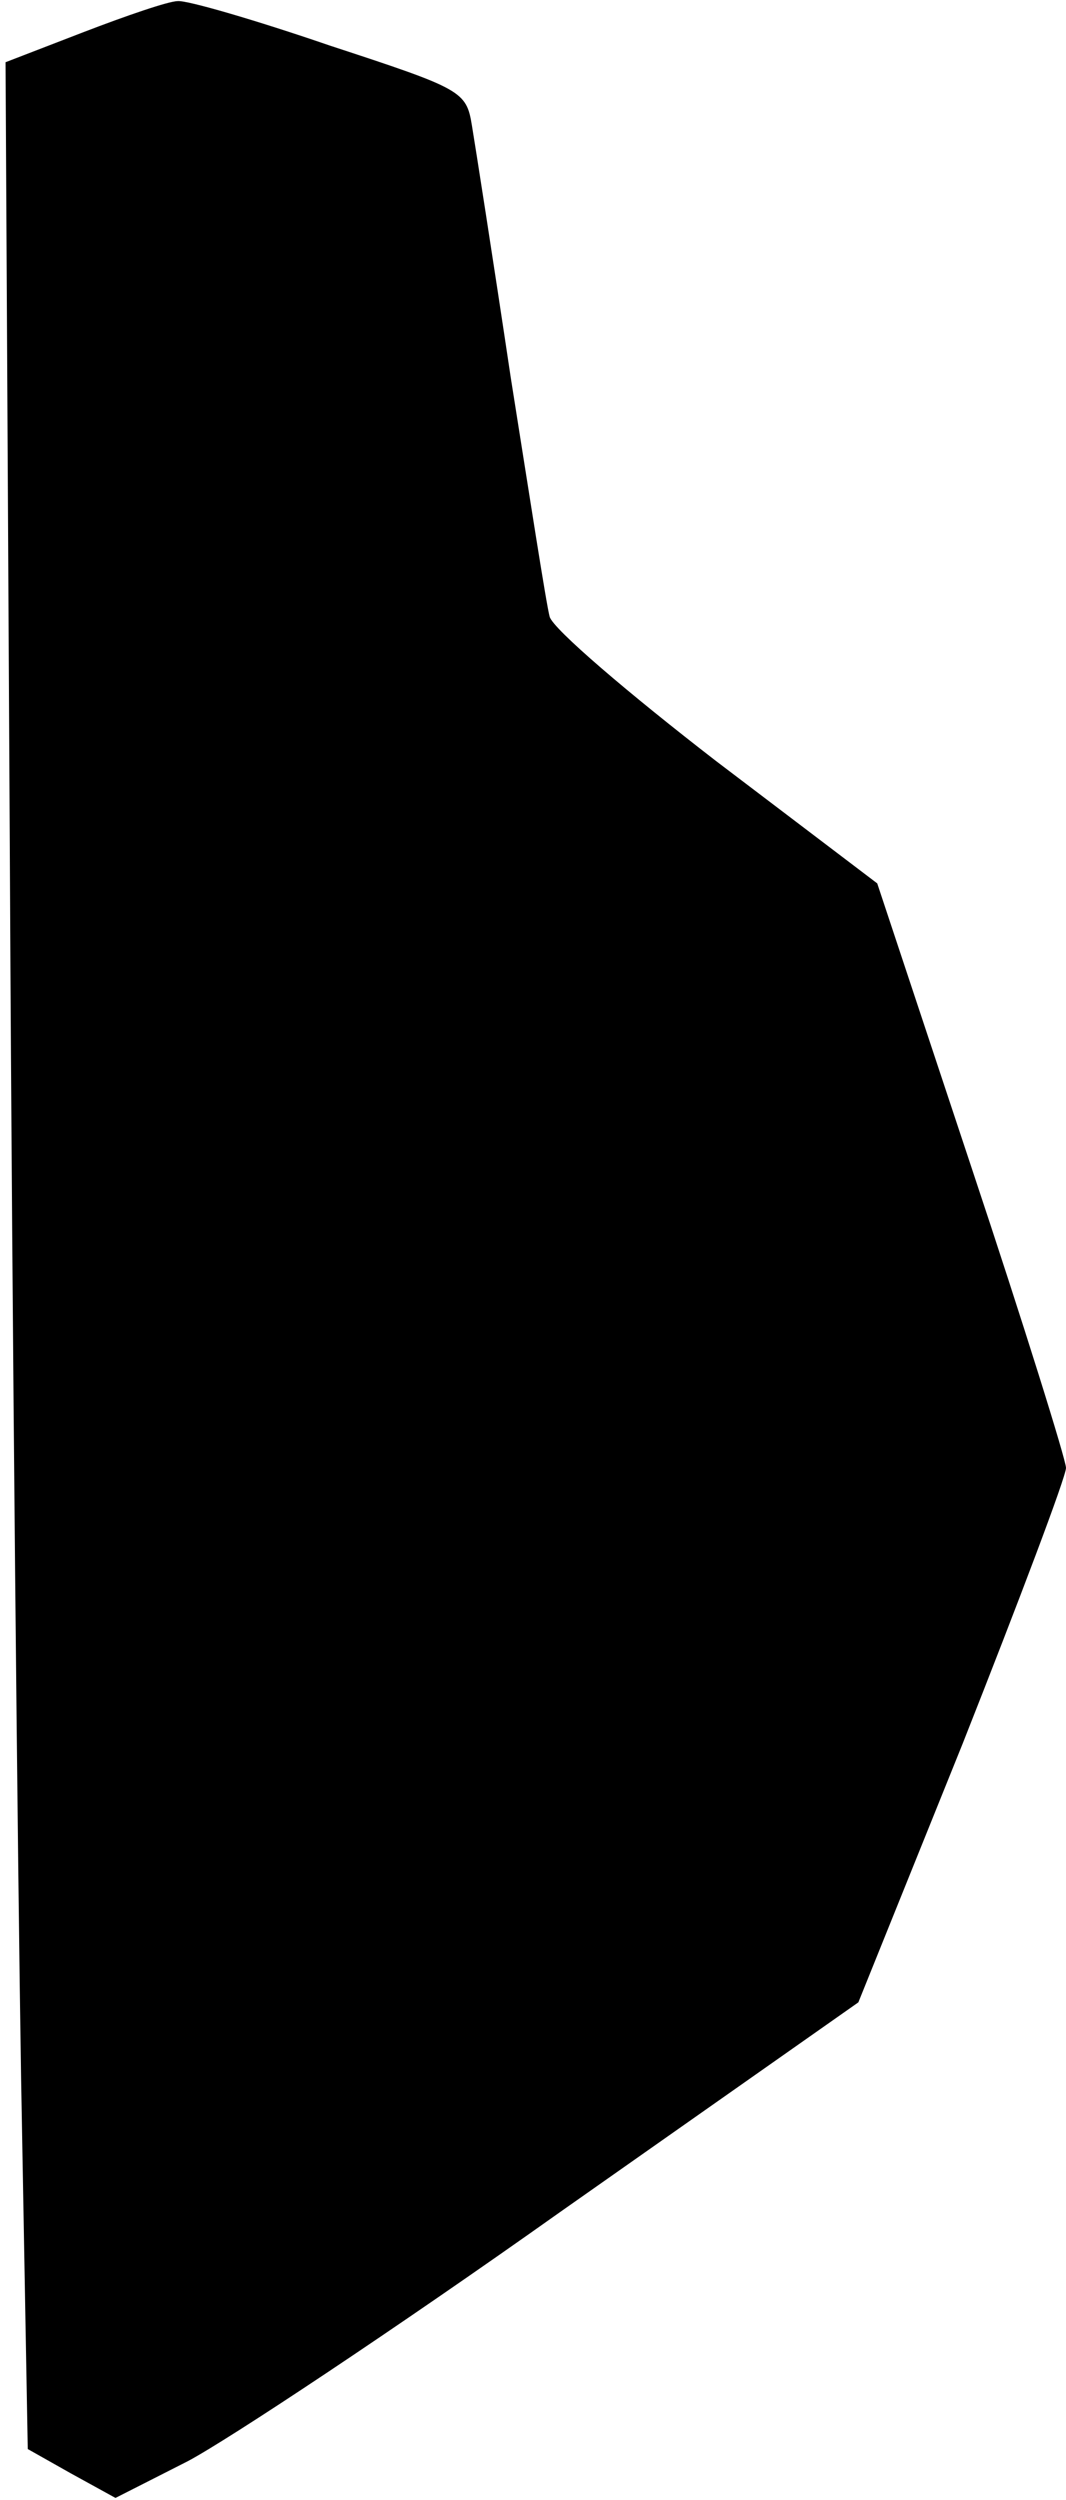<?xml version="1.0" standalone="no"?>
<!DOCTYPE svg PUBLIC "-//W3C//DTD SVG 20010904//EN"
 "http://www.w3.org/TR/2001/REC-SVG-20010904/DTD/svg10.dtd">
<svg version="1.0" xmlns="http://www.w3.org/2000/svg"
 width="96pt" height="225pt" viewBox="0 0 96 225"
 preserveAspectRatio="xMidYMid meet">
<g transform="translate(0,225) scale(0.1,-0.1)"
fill="#000000" stroke="none">
<path fill="#000000" stroke="none" d="M75 2221 l-70 -27 4 -739 c2 -407 7
-891 10 -1075 l6 -334 39 -22 40 -22 65 33 c36 19 187 119 335 224 l269 189
94 233 c51 129 93 240 93 248 0 7 -38 129 -85 270 l-85 256 -145 110 c-79 61
-147 119 -150 130 -3 11 -18 108 -35 215 -16 107 -32 209 -35 227 -5 31 -9 33
-128 72 -67 23 -129 41 -137 40 -8 0 -46 -13 -85 -28z"/>
</g>
</svg>
